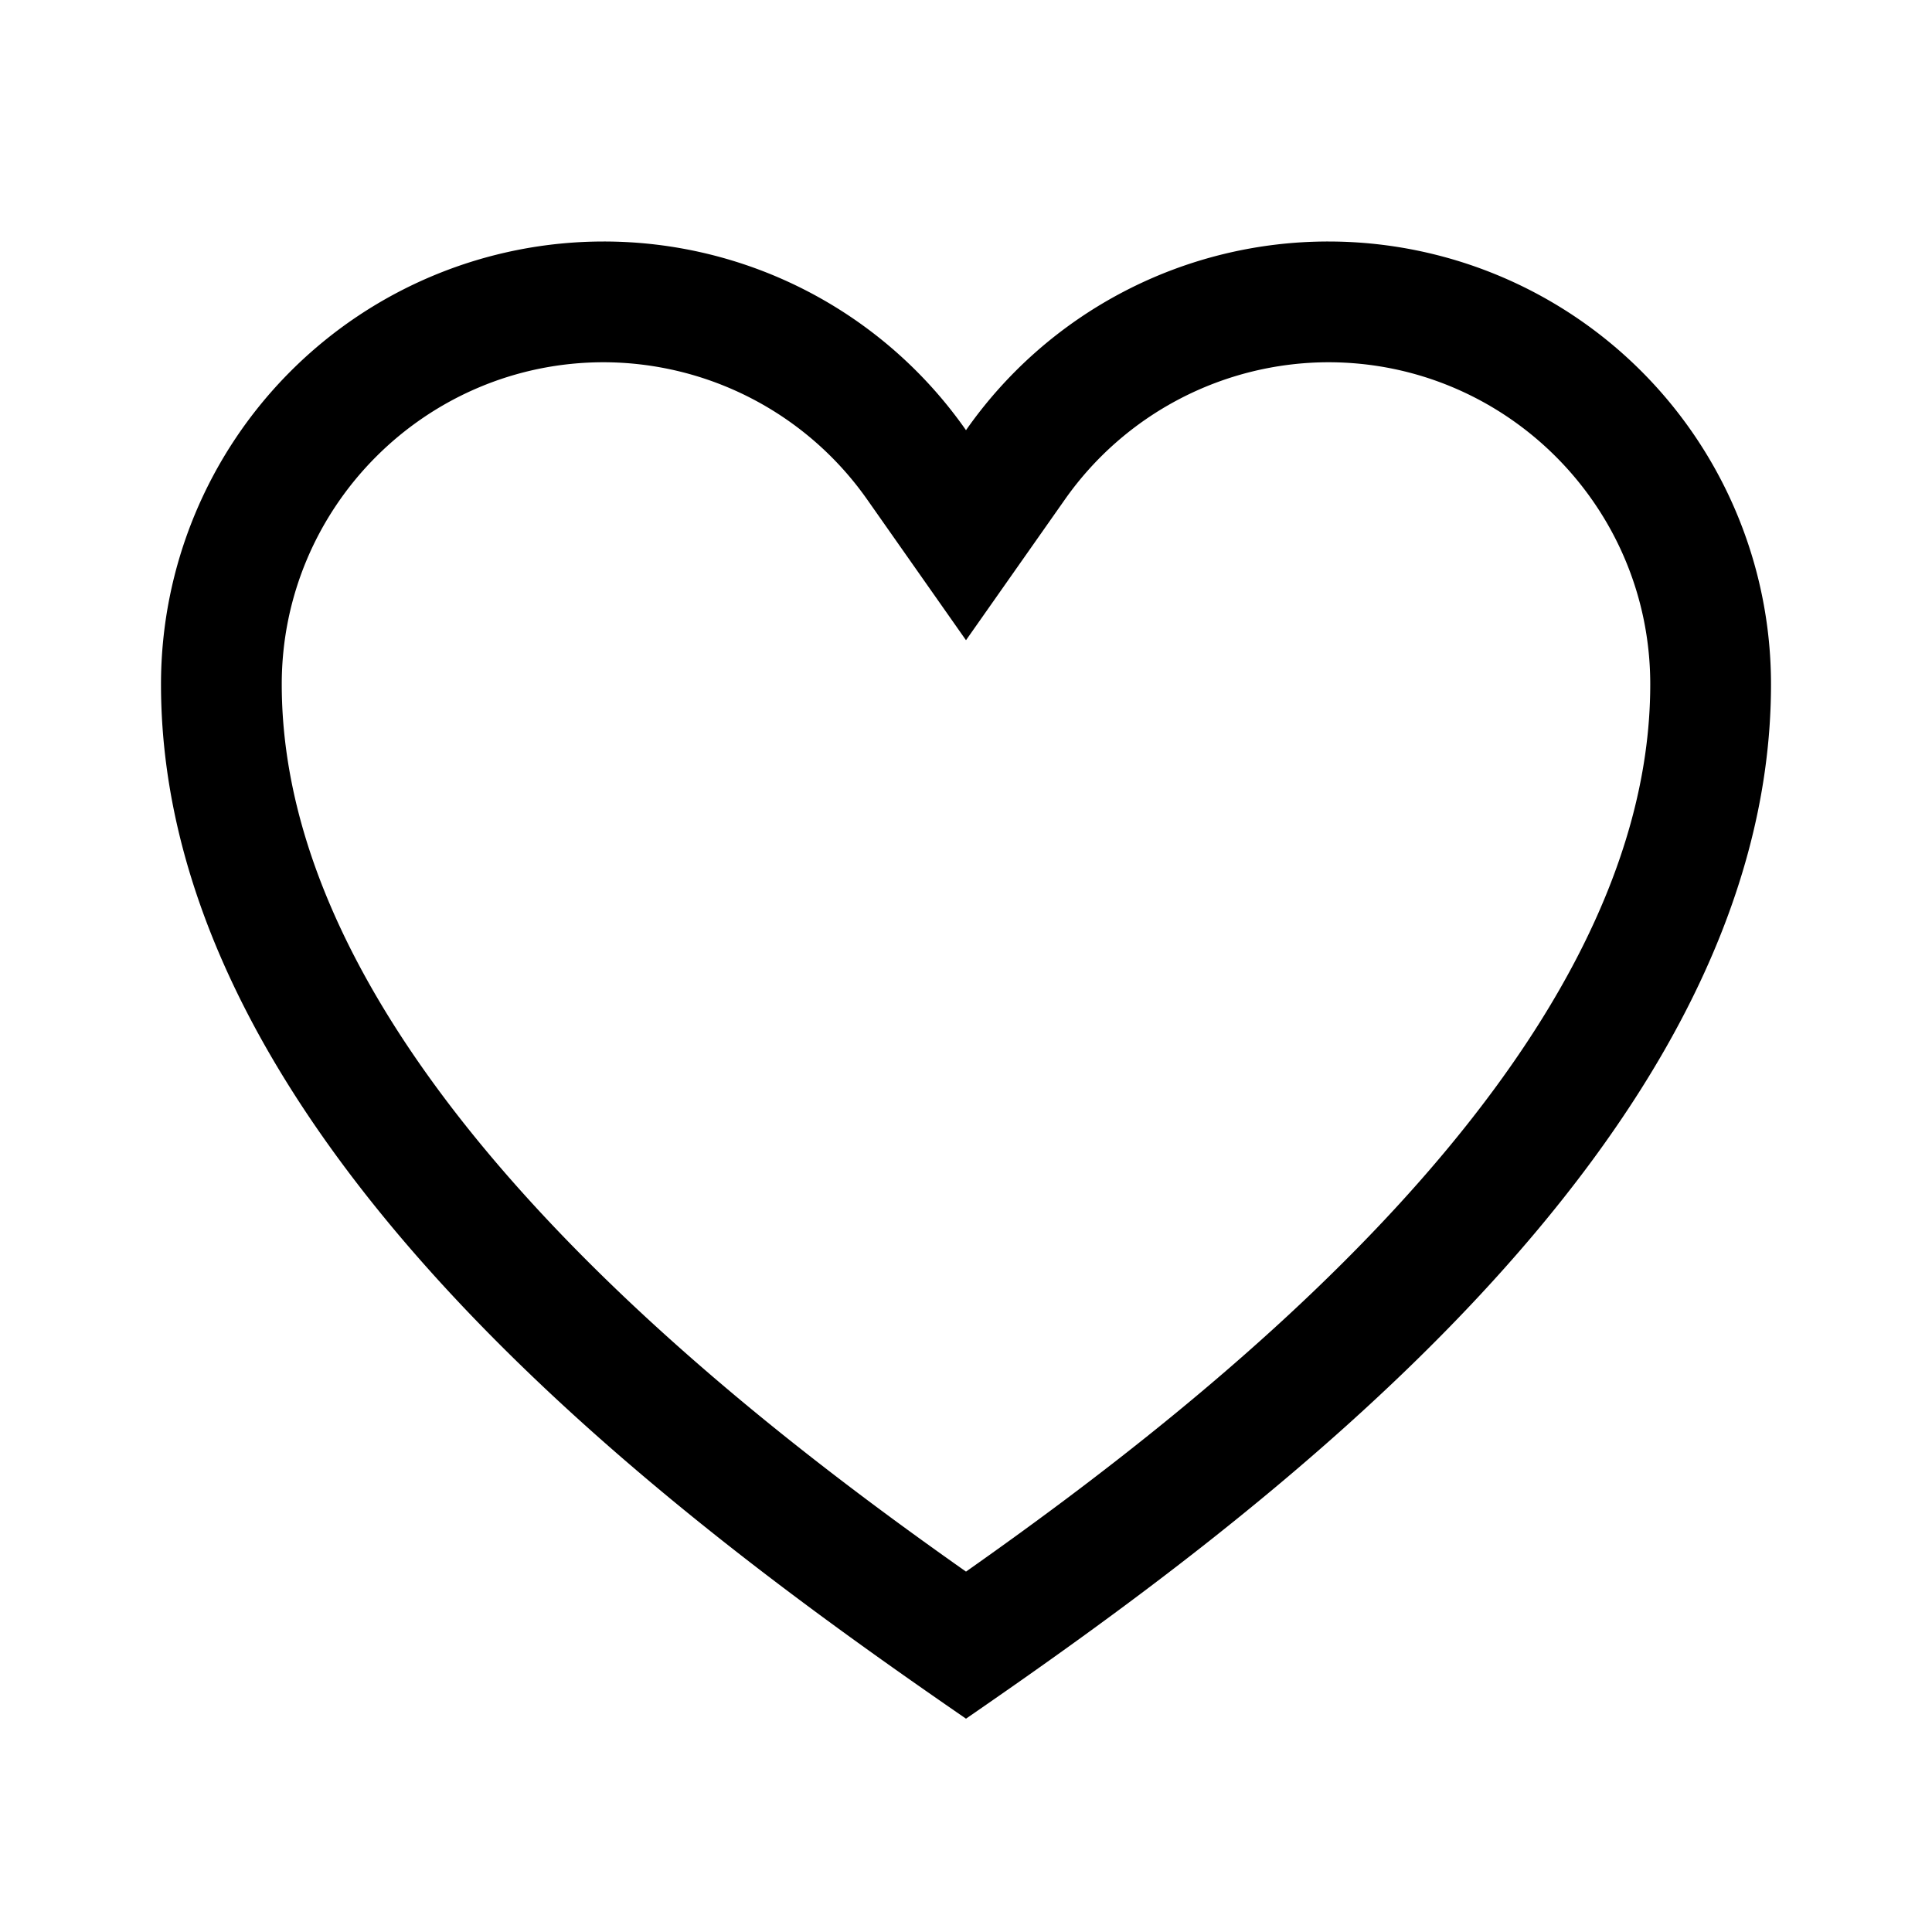 <svg xmlns="http://www.w3.org/2000/svg" xmlns:xlink="http://www.w3.org/1999/xlink" width="24" height="24" viewBox="0 0 24 24"><path fill="currentColor" d="M16.5 4.5c2.206 0 4 1.794 4 4c0 4.669-5.543 8.941-8.5 11.023C9.043 17.441 3.5 13.169 3.5 8.5c0-2.206 1.794-4 4-4a4.01 4.01 0 0 1 3.273 1.706L12 7.953l1.227-1.746A4.01 4.01 0 0 1 16.5 4.5m0-1.5A5.49 5.49 0 0 0 12 5.344A5.49 5.49 0 0 0 7.5 3A5.5 5.5 0 0 0 2 8.5c0 5.719 6.5 10.438 10 12.85c3.5-2.412 10-7.131 10-12.85A5.5 5.5 0 0 0 16.5 3"/></svg>